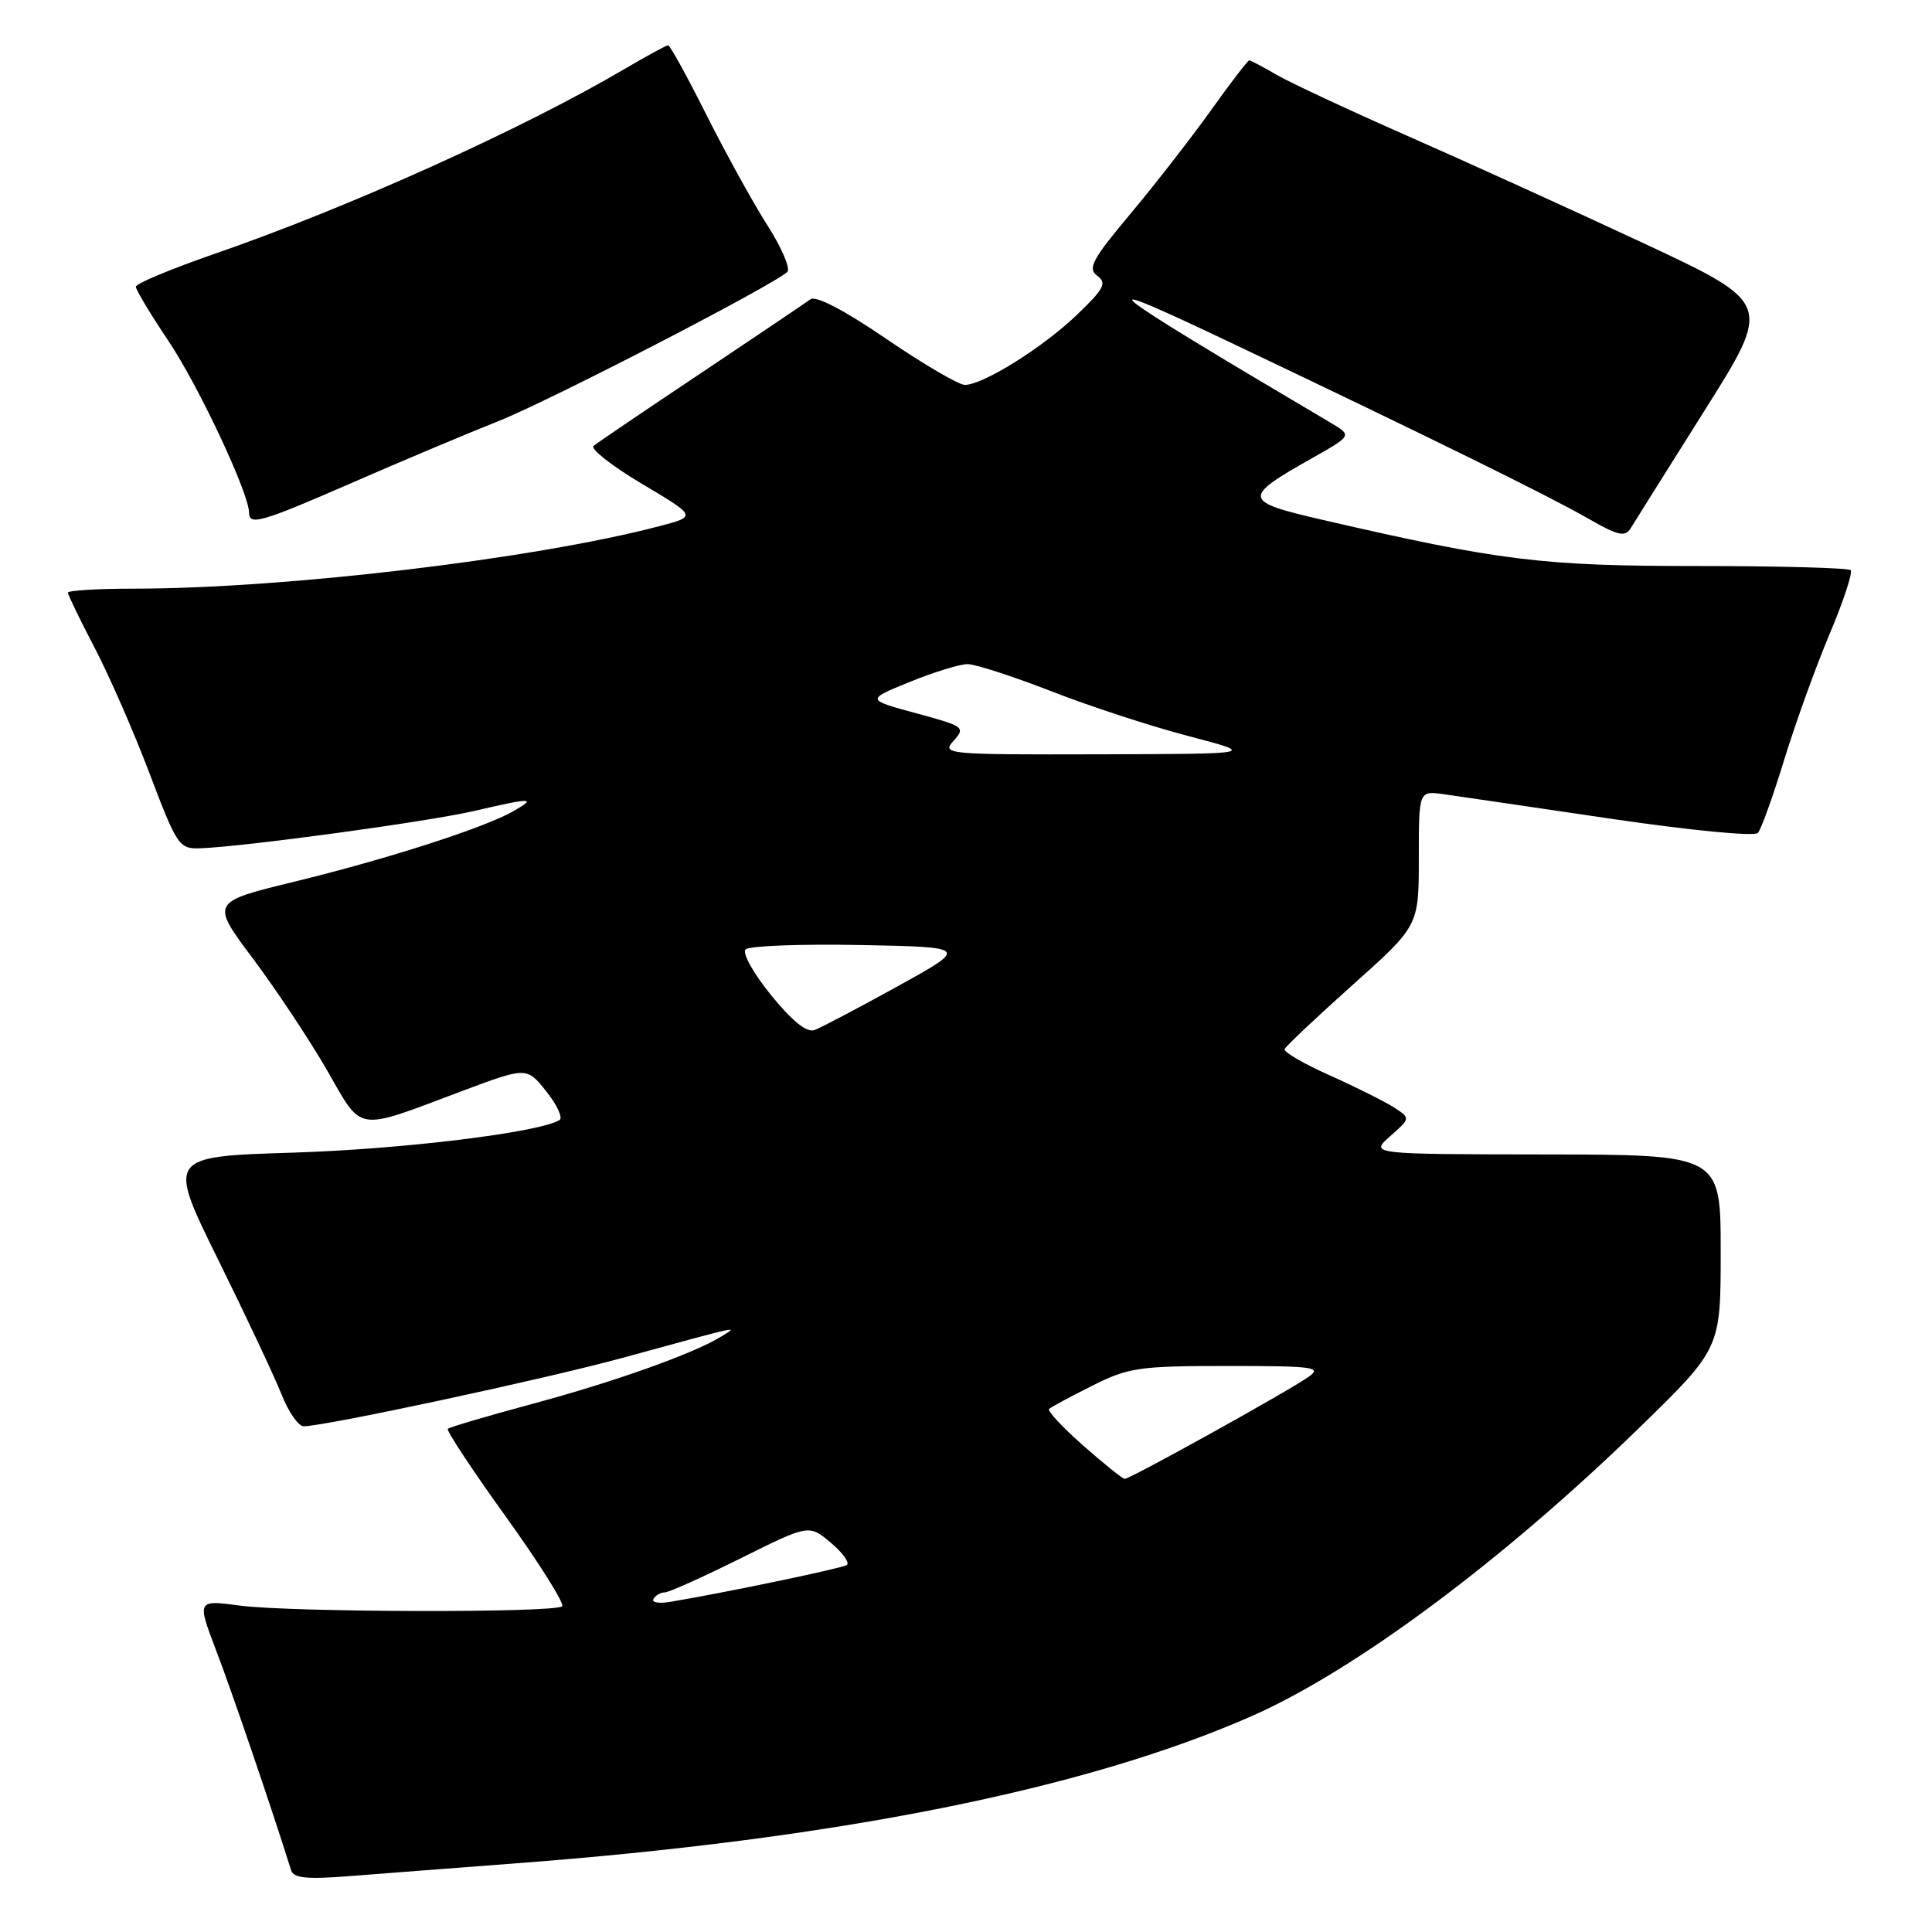 <?xml version="1.0" encoding="UTF-8" standalone="no"?>
<!DOCTYPE svg PUBLIC "-//W3C//DTD SVG 1.1//EN" "http://www.w3.org/Graphics/SVG/1.1/DTD/svg11.dtd" >
<svg xmlns="http://www.w3.org/2000/svg" xmlns:xlink="http://www.w3.org/1999/xlink" version="1.1" viewBox="0 0 256 256">
 <g >
 <path fill="currentColor"
d=" M 68.00 246.93 C 110.82 243.71 143.89 237.09 165.93 227.36 C 179.61 221.31 199.18 206.74 217.25 189.15 C 228.00 178.68 228.00 178.68 228.00 165.84 C 228.00 153.00 228.00 153.00 204.75 152.97 C 181.50 152.94 181.50 152.94 184.21 150.55 C 186.91 148.17 186.91 148.17 184.71 146.74 C 183.49 145.96 179.67 144.05 176.22 142.50 C 172.76 140.96 170.06 139.39 170.22 139.01 C 170.37 138.63 174.44 134.80 179.25 130.49 C 188.00 122.67 188.00 122.67 188.00 113.73 C 188.00 104.78 188.00 104.78 191.25 105.23 C 193.04 105.48 202.97 106.94 213.33 108.47 C 223.92 110.03 232.49 110.86 232.93 110.37 C 233.36 109.89 234.91 105.57 236.39 100.76 C 237.86 95.95 240.57 88.44 242.41 84.06 C 244.26 79.69 245.52 75.86 245.22 75.55 C 244.92 75.25 235.76 75.00 224.87 75.00 C 204.33 75.00 198.80 74.32 175.23 68.88 C 164.64 66.44 164.56 65.96 173.80 60.74 C 179.17 57.71 179.17 57.71 176.34 56.03 C 144.97 37.49 142.89 35.79 163.50 45.60 C 189.42 57.93 205.17 65.69 210.34 68.65 C 214.42 71.00 215.32 71.21 216.09 69.97 C 216.58 69.16 221.00 62.13 225.90 54.34 C 234.81 40.19 234.81 40.19 217.66 32.17 C 208.22 27.77 194.20 21.39 186.50 18.01 C 178.80 14.62 171.01 10.98 169.19 9.93 C 167.37 8.87 165.73 8.00 165.53 8.00 C 165.34 8.00 163.05 10.98 160.45 14.63 C 157.84 18.27 153.05 24.44 149.78 28.34 C 144.72 34.38 144.08 35.58 145.39 36.54 C 146.70 37.50 146.31 38.25 142.71 41.70 C 138.20 46.04 130.26 51.00 127.85 51.00 C 127.04 51.00 122.36 48.26 117.45 44.91 C 111.86 41.09 108.09 39.13 107.38 39.66 C 106.76 40.12 100.23 44.52 92.88 49.44 C 85.52 54.35 79.12 58.69 78.65 59.08 C 78.19 59.47 81.07 61.73 85.06 64.11 C 92.32 68.42 92.32 68.42 87.41 69.71 C 70.87 74.06 37.85 77.99 17.75 78.00 C 12.94 78.00 9.00 78.24 9.00 78.53 C 9.00 78.82 10.58 82.08 12.51 85.78 C 14.45 89.47 17.74 97.00 19.82 102.50 C 23.47 112.11 23.73 112.50 26.56 112.40 C 32.39 112.19 56.64 108.89 62.81 107.46 C 70.53 105.67 71.19 105.68 68.00 107.50 C 64.14 109.70 51.33 113.82 39.04 116.82 C 27.91 119.53 27.91 119.53 33.51 127.01 C 36.59 131.13 41.00 137.77 43.31 141.77 C 48.12 150.13 46.92 149.94 61.14 144.60 C 69.79 141.36 69.79 141.36 72.39 144.62 C 73.82 146.42 74.61 148.12 74.14 148.41 C 71.48 150.06 53.28 152.28 38.84 152.73 C 22.17 153.25 22.17 153.25 28.89 166.88 C 32.59 174.37 36.37 182.41 37.30 184.75 C 38.22 187.09 39.55 189.00 40.24 188.99 C 43.13 188.97 72.32 182.71 82.50 179.92 C 98.67 175.50 97.87 175.67 95.60 177.08 C 92.00 179.32 81.47 183.08 70.62 186.00 C 64.63 187.61 59.56 189.11 59.34 189.33 C 59.12 189.55 62.58 194.79 67.03 200.97 C 71.47 207.16 74.83 212.50 74.49 212.84 C 73.60 213.73 38.65 213.65 31.79 212.75 C 26.09 211.99 26.09 211.99 28.66 218.75 C 30.72 224.12 36.04 239.72 38.58 247.84 C 38.90 248.86 40.69 249.04 46.25 248.60 C 50.24 248.28 60.02 247.54 68.00 246.93 Z  M 46.81 63.90 C 53.24 61.09 61.88 57.46 66.00 55.82 C 72.85 53.10 102.39 37.84 104.32 36.03 C 104.77 35.61 103.59 32.84 101.70 29.88 C 99.81 26.92 96.18 20.34 93.62 15.25 C 91.07 10.16 88.78 6.00 88.53 6.00 C 88.29 6.00 85.74 7.39 82.86 9.08 C 69.31 17.07 46.13 27.53 28.33 33.67 C 22.65 35.64 18.00 37.58 18.00 37.99 C 18.00 38.40 19.95 41.65 22.34 45.21 C 26.32 51.14 33.00 65.38 33.00 67.93 C 33.00 69.69 34.59 69.23 46.81 63.90 Z  M 86.59 211.86 C 86.88 211.38 87.56 211.00 88.09 211.00 C 88.63 211.00 93.14 208.97 98.13 206.49 C 107.19 201.98 107.19 201.98 110.10 204.43 C 111.70 205.78 112.64 207.10 112.19 207.38 C 111.47 207.83 95.96 211.06 88.78 212.26 C 87.28 212.51 86.30 212.33 86.59 211.86 Z  M 143.51 191.53 C 140.77 189.11 138.75 186.94 139.01 186.69 C 139.28 186.44 141.85 185.06 144.72 183.62 C 149.53 181.20 150.92 181.00 162.69 181.00 C 174.12 181.00 175.23 181.15 173.38 182.45 C 170.56 184.42 149.68 196.01 149.02 195.96 C 148.74 195.94 146.26 193.95 143.51 191.53 Z  M 102.17 131.86 C 99.82 128.97 98.32 126.28 98.80 125.80 C 99.27 125.33 106.11 125.07 114.00 125.22 C 128.34 125.50 128.34 125.50 118.92 130.70 C 113.74 133.56 108.80 136.16 107.95 136.48 C 106.91 136.87 105.02 135.36 102.17 131.86 Z  M 126.36 98.15 C 127.96 96.38 127.75 96.23 121.40 94.51 C 114.76 92.71 114.76 92.71 120.55 90.36 C 123.73 89.06 127.18 88.00 128.21 88.00 C 129.23 88.00 134.22 89.62 139.29 91.59 C 144.35 93.57 152.55 96.25 157.50 97.54 C 166.50 99.90 166.50 99.90 145.60 99.95 C 125.33 100.00 124.74 99.94 126.36 98.15 Z "/>
</g>
</svg>